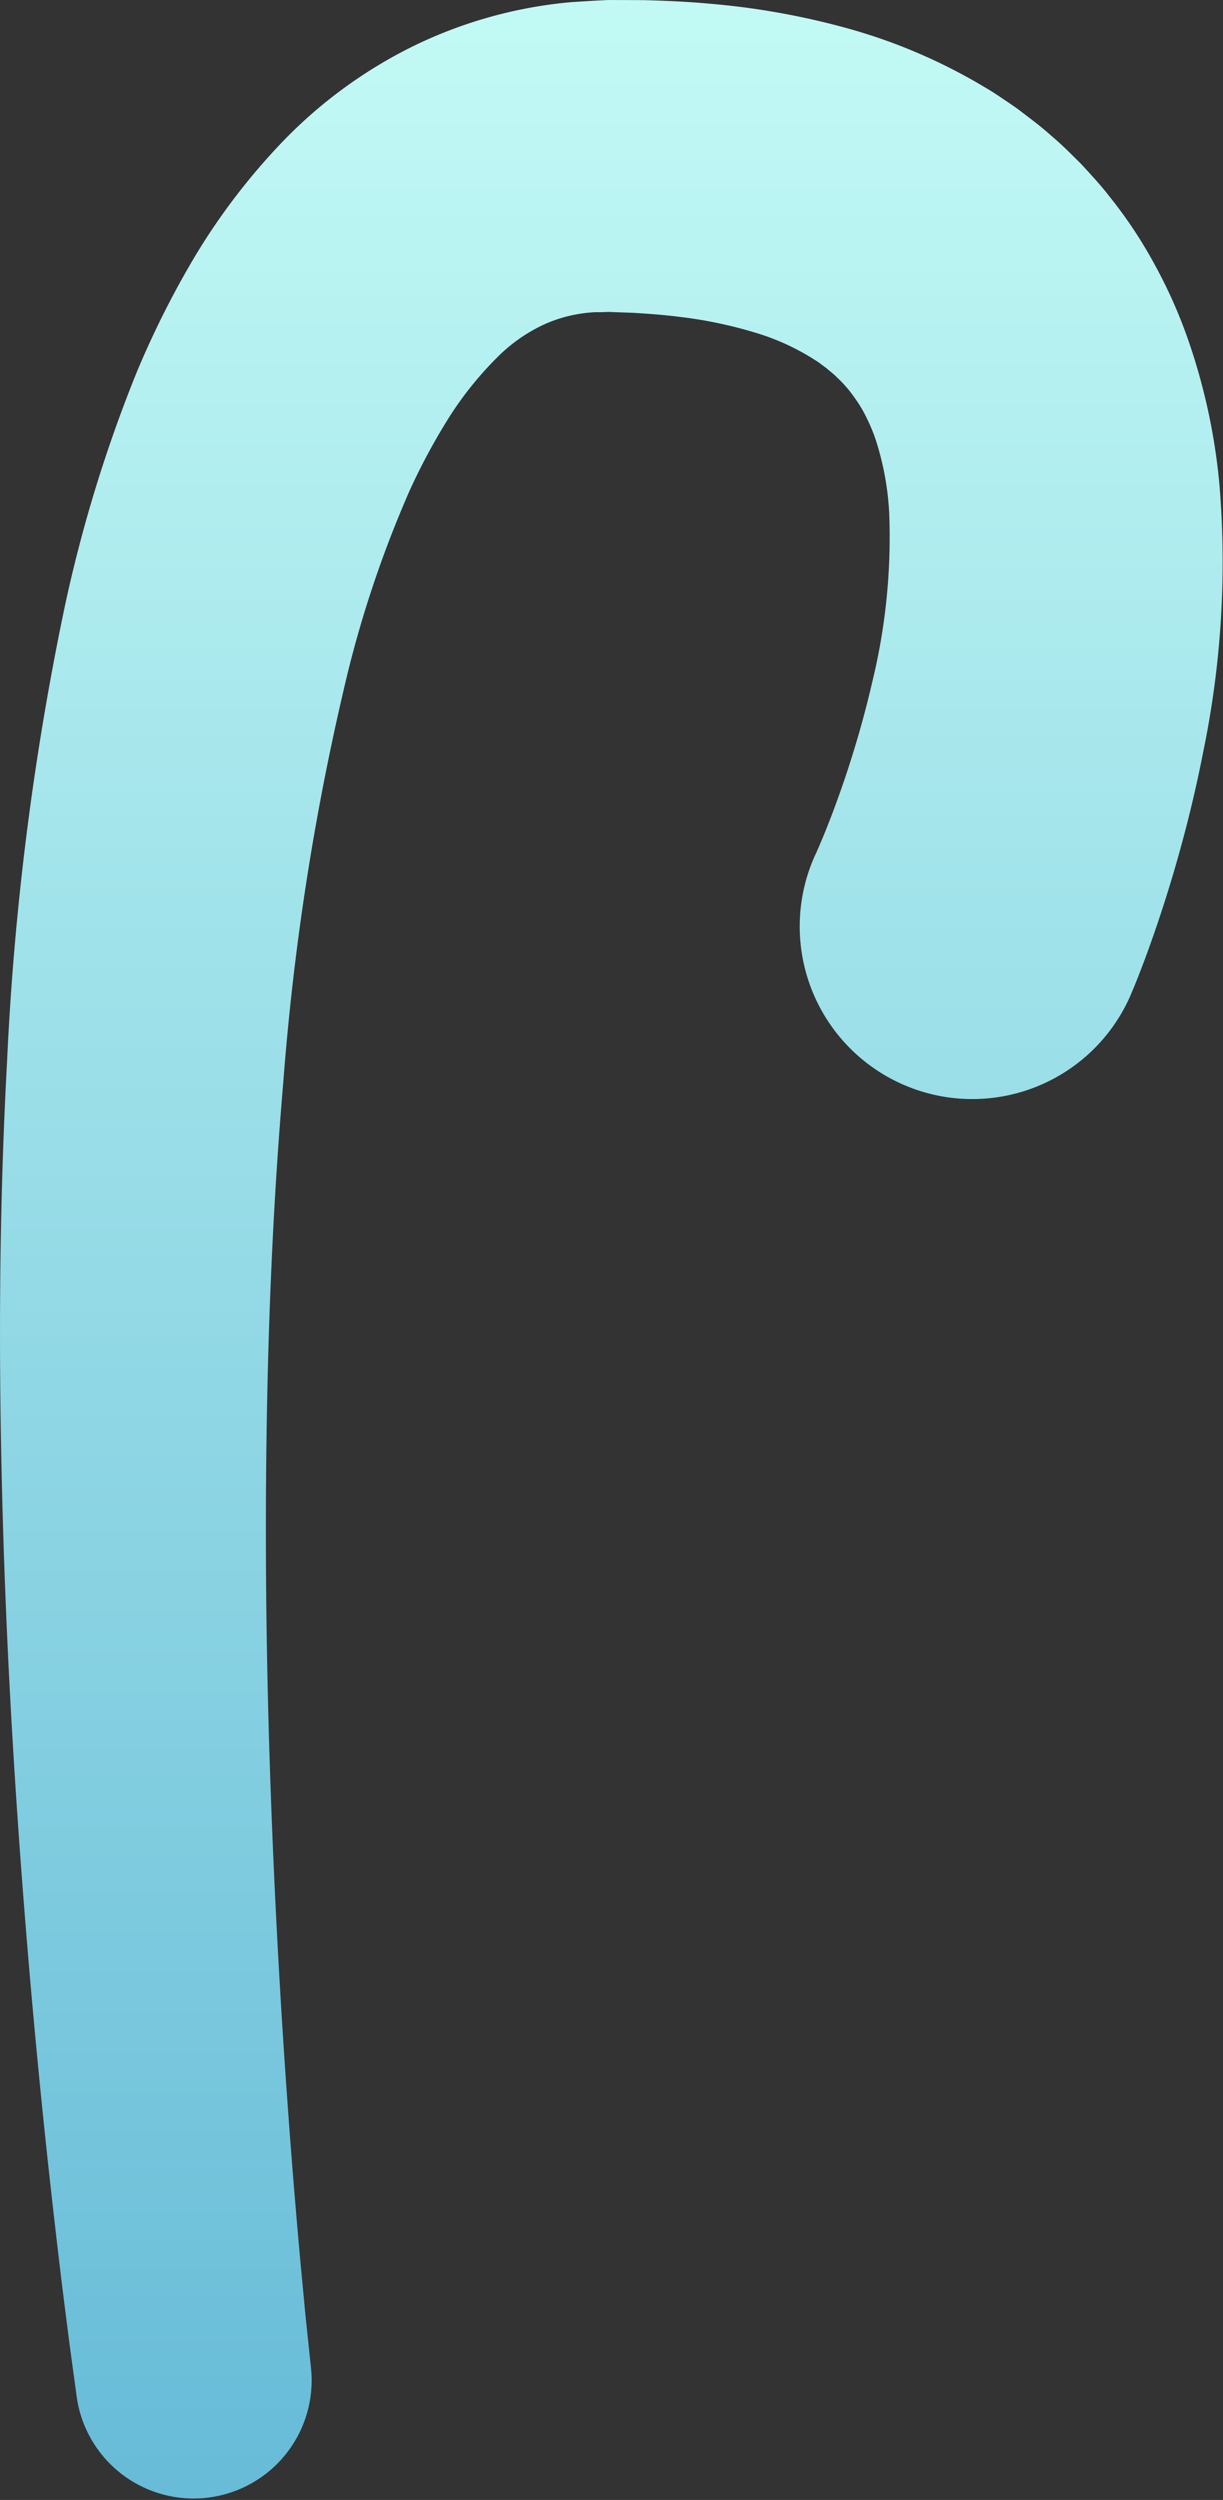 <svg xmlns="http://www.w3.org/2000/svg" xmlns:xlink="http://www.w3.org/1999/xlink" width="73.058" height="149.3" viewBox="0 0 73.058 149.3">
  <rect x="0" y="0" width="73.058" height="149.3" fill="#333333" stroke="none"/>
  <defs>
    <linearGradient id="a" x1="36.529" y1="152.59" x2="36.529" y2="-0.994" gradientUnits="userSpaceOnUse">
      <stop offset="0" stop-color="#65bad7"/>
      <stop offset="1" stop-color="#c3faf5"/>
    </linearGradient>
  </defs>
  <title>LightMushroom_9</title>
  <path d="M4.591,143.2l-.457-3.349-.418-3.3q-.4-3.294-.762-6.586-.722-6.585-1.276-13.186C.939,107.98.4,99.148.155,90.27S-.07,72.47.418,63.475A170.334,170.334,0,0,1,3.874,36.2,84.4,84.4,0,0,1,8.156,22.258a54.739,54.739,0,0,1,3.535-7.025,38.8,38.8,0,0,1,5.227-6.811,28.058,28.058,0,0,1,7.7-5.633A26.947,26.947,0,0,1,34.161.125L35.369.05l.6-.031c.2-.01.418-.022.559-.018l1.908.007c1.286.035,2.579.087,3.9.208A45.1,45.1,0,0,1,50.471,1.65a33.143,33.143,0,0,1,8.373,3.571c.345.2.683.419,1.019.648s.674.449,1,.69c.655.5,1.313.986,1.933,1.545.635.533,1.225,1.128,1.816,1.72.566.615,1.14,1.23,1.65,1.893a27.128,27.128,0,0,1,2.746,4.142,29.249,29.249,0,0,1,1.952,4.39,36.436,36.436,0,0,1,1.888,8.726,55.908,55.908,0,0,1-.961,15.874c-.484,2.485-1.084,4.906-1.788,7.29-.352,1.192-.731,2.375-1.14,3.559-.206.593-.418,1.186-.644,1.787l-.352.915-.192.477-.244.581a10.309,10.309,0,1,1-18.82-8.419c0,.011.04-.081.079-.169l.122-.277.254-.6c.171-.413.339-.841.505-1.271.329-.864.643-1.746.936-2.633.586-1.776,1.091-3.572,1.5-5.35a36.477,36.477,0,0,0,1.015-10.092,16.966,16.966,0,0,0-.7-4.045A9.817,9.817,0,0,0,51.79,25a7.849,7.849,0,0,0-.8-1.332,7.309,7.309,0,0,0-1-1.137c-.175-.188-.4-.345-.594-.523-.106-.085-.225-.161-.334-.246a3.165,3.165,0,0,0-.349-.243,13.985,13.985,0,0,0-3.561-1.642,26.177,26.177,0,0,0-4.691-.97c-.846-.108-1.728-.169-2.618-.225l-1.357-.049a1.657,1.657,0,0,0-.257,0l-.21.009c-.141,0-.282.006-.423,0a8.456,8.456,0,0,0-2.991.688A9.652,9.652,0,0,0,29.745,21.3a20.739,20.739,0,0,0-2.809,3.452,36.972,36.972,0,0,0-2.473,4.564,66.931,66.931,0,0,0-3.7,10.9,153.9,153.9,0,0,0-3.84,24.415c-.718,8.385-1.01,16.895-1.038,25.434s.224,17.118.676,25.693q.342,6.432.84,12.857.249,3.211.541,6.414l.3,3.194.329,3.136.01.1A7.051,7.051,0,0,1,4.591,143.2Z" fill="url(#a)"/>
</svg>

